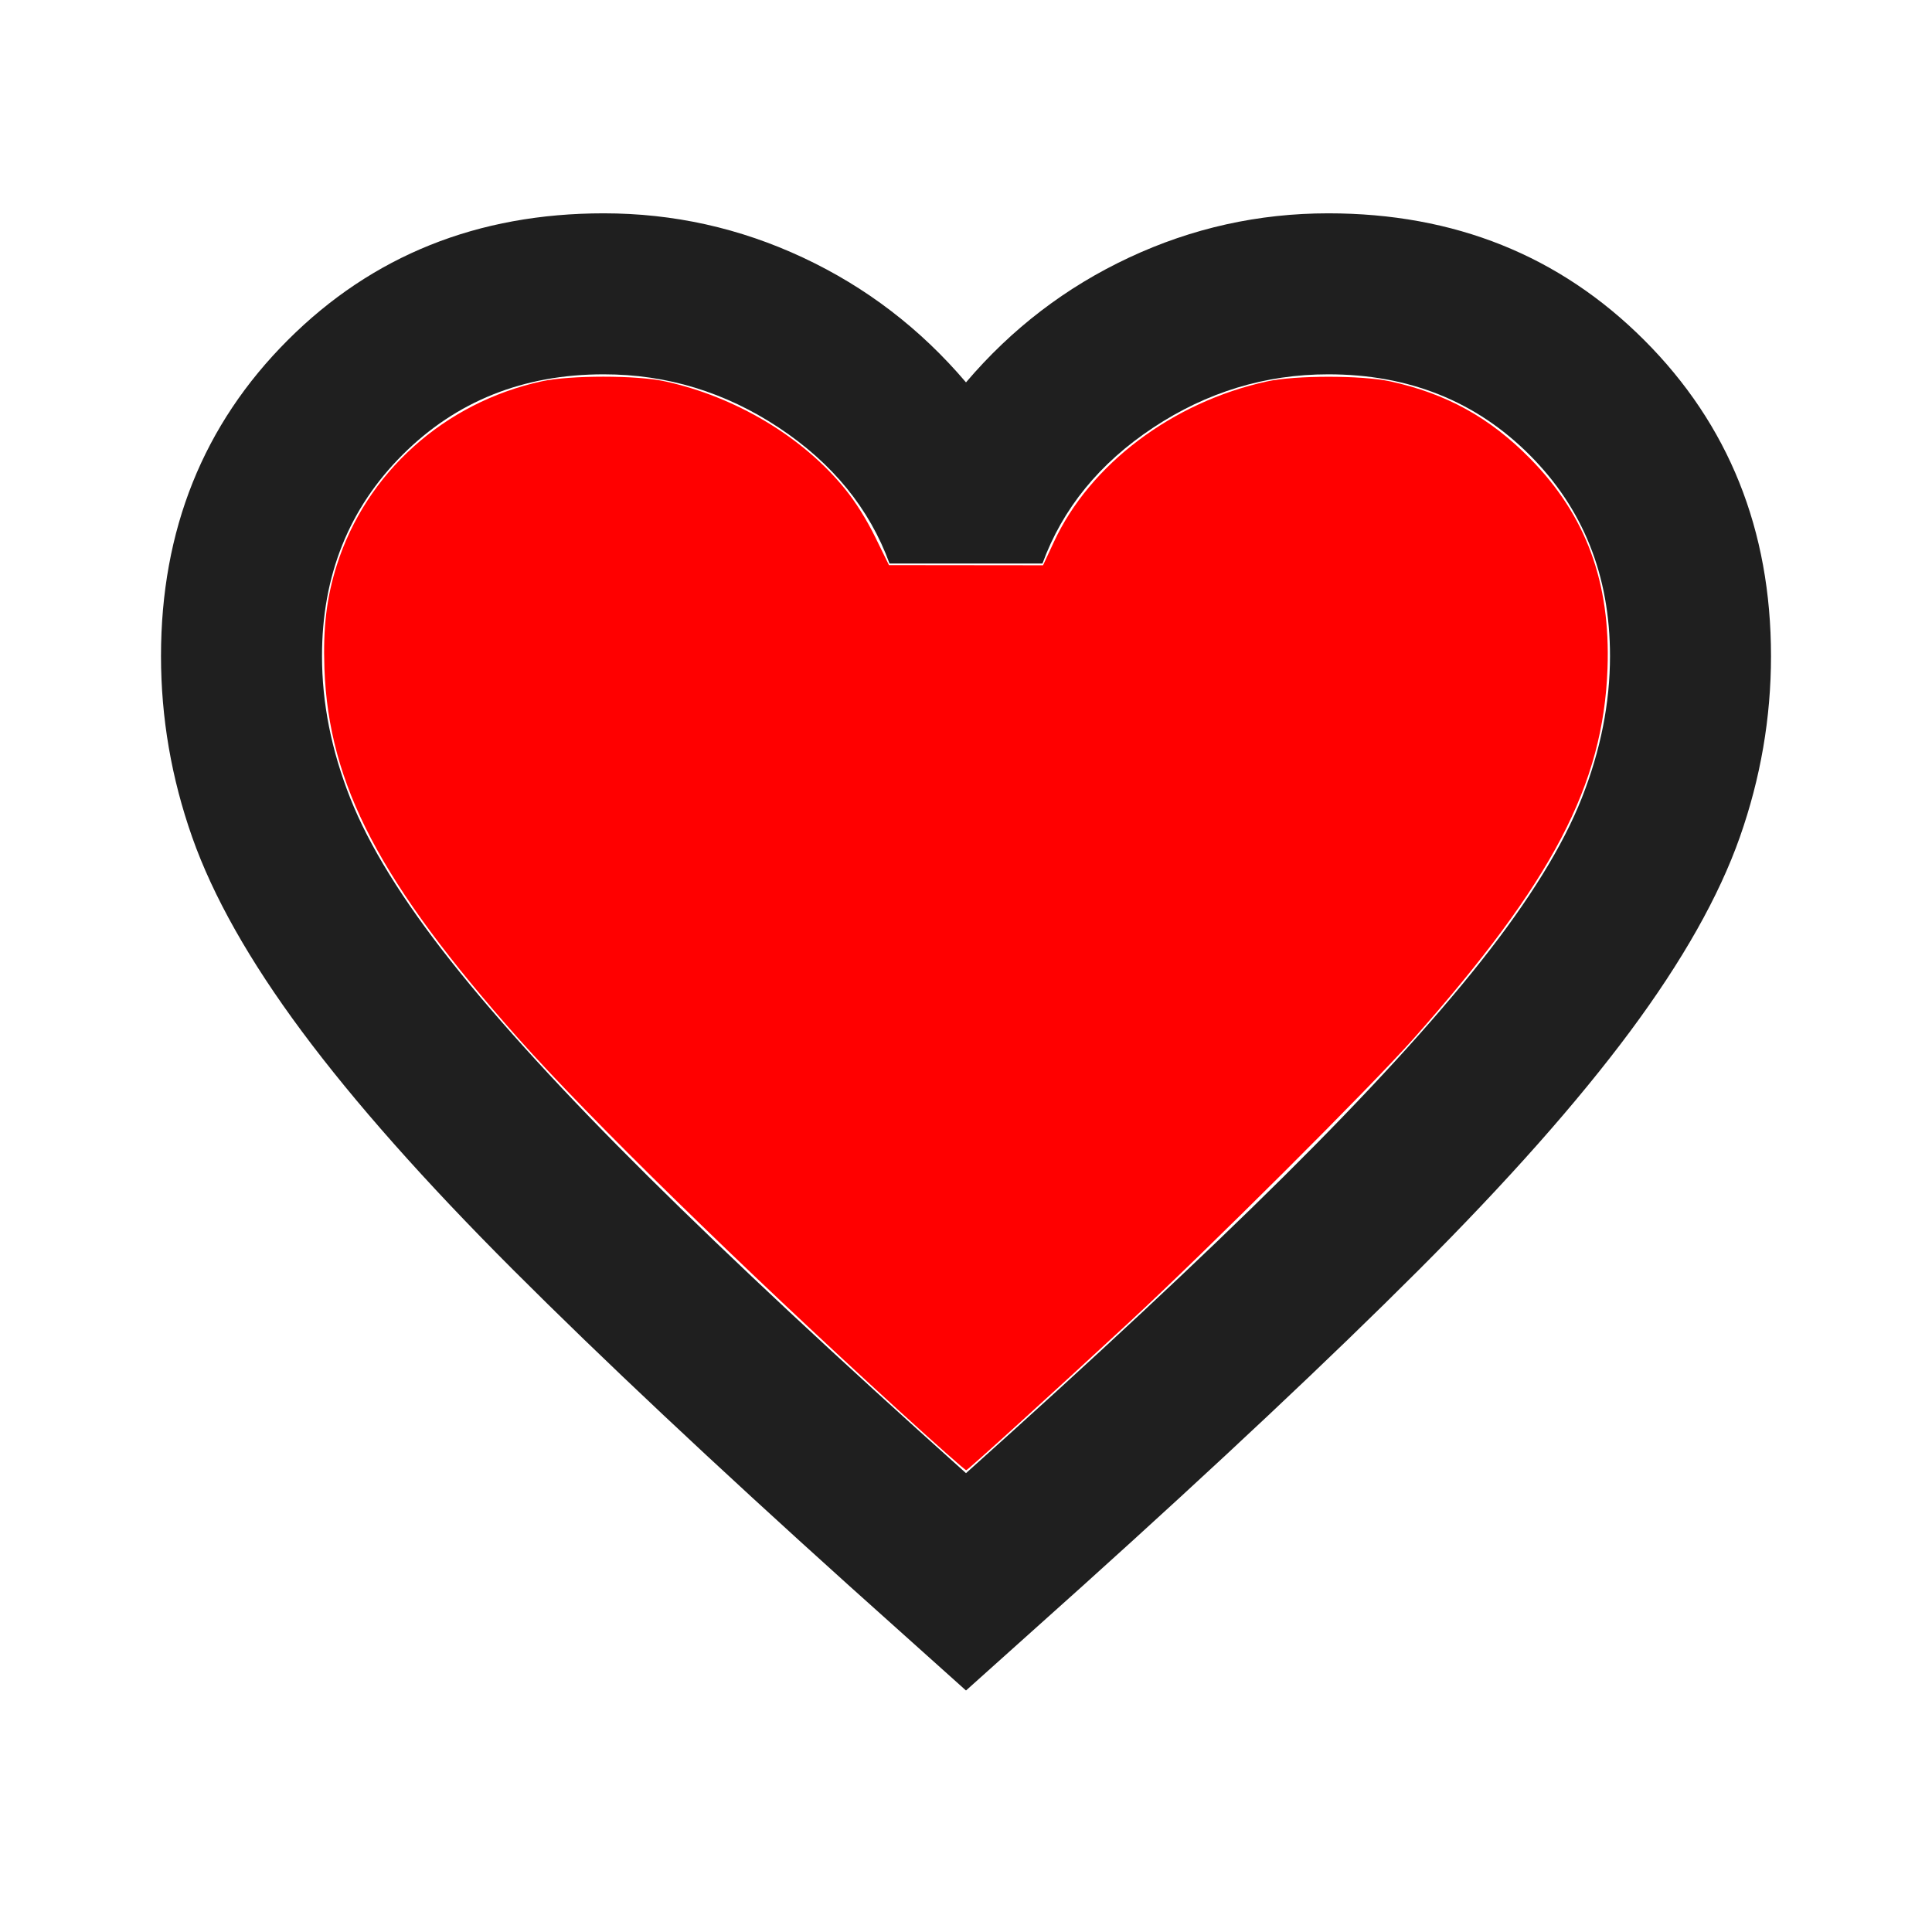 <?xml version="1.0" encoding="UTF-8" standalone="no"?>
<svg
   height="24px"
   viewBox="0 -960 960 960"
   width="24px"
   fill="#1f1f1f"
   version="1.1"
   id="svg1"
   xmlns="http://www.w3.org/2000/svg"
   xmlns:svg="http://www.w3.org/2000/svg">
  <defs
     id="defs1" />
  <path
     d="m480-120-58-52q-101-91-167-157T150-447.5Q111-500 95.5-544T80-634q0-94 63-157t157-63q52 0 99 22t81 62q34-40 81-62t99-22q94 0 157 63t63 157q0 46-15.5 90T810-447.5Q771-395 705-329T538-172l-58 52Zm0-108q96-86 158-147.5t98-107q36-45.5 50-81t14-70.5q0-60-40-100t-100-40q-47 0-87 26.5T518-680h-76q-15-41-55-67.5T300-774q-60 0-100 40t-40 100q0 35 14 70.5t50 81q36 45.5 98 107T480-228Zm0-273Z"
     id="path1" />
  <path
     style="fill:#ff0000;stroke-width:0.029"
     d="M 11.175,17.531 C 9.196,15.726 7.322,13.893 6.437,12.898 4.722,10.968 4.082,9.747 4.03,8.304 4.012,7.798 4.056,7.427 4.183,7.023 4.546,5.874 5.52,5 6.729,4.737 c 0.353,-0.077 1.179,-0.077 1.531,2.061e-4 0.878,0.191 1.715,0.692 2.238,1.338 0.134,0.165 0.266,0.377 0.376,0.6 L 11.043,7.02 12,7.021 l 0.957,0.001 0.133,-0.286 c 0.448,-0.968 1.475,-1.742 2.65,-1.998 0.352,-0.077 1.178,-0.077 1.531,-2.061e-4 0.695,0.151 1.235,0.449 1.737,0.959 0.694,0.705 1,1.536 0.961,2.608 -0.052,1.445 -0.683,2.648 -2.406,4.594 -0.527,0.595 -2.568,2.631 -3.532,3.523 -0.91,0.843 -2.001,1.834 -2.028,1.842 -0.01,0.003 -0.383,-0.327 -0.828,-0.733 z"
     id="path2"
     transform="matrix(40,0,0,40,0,-960)" />
</svg>
